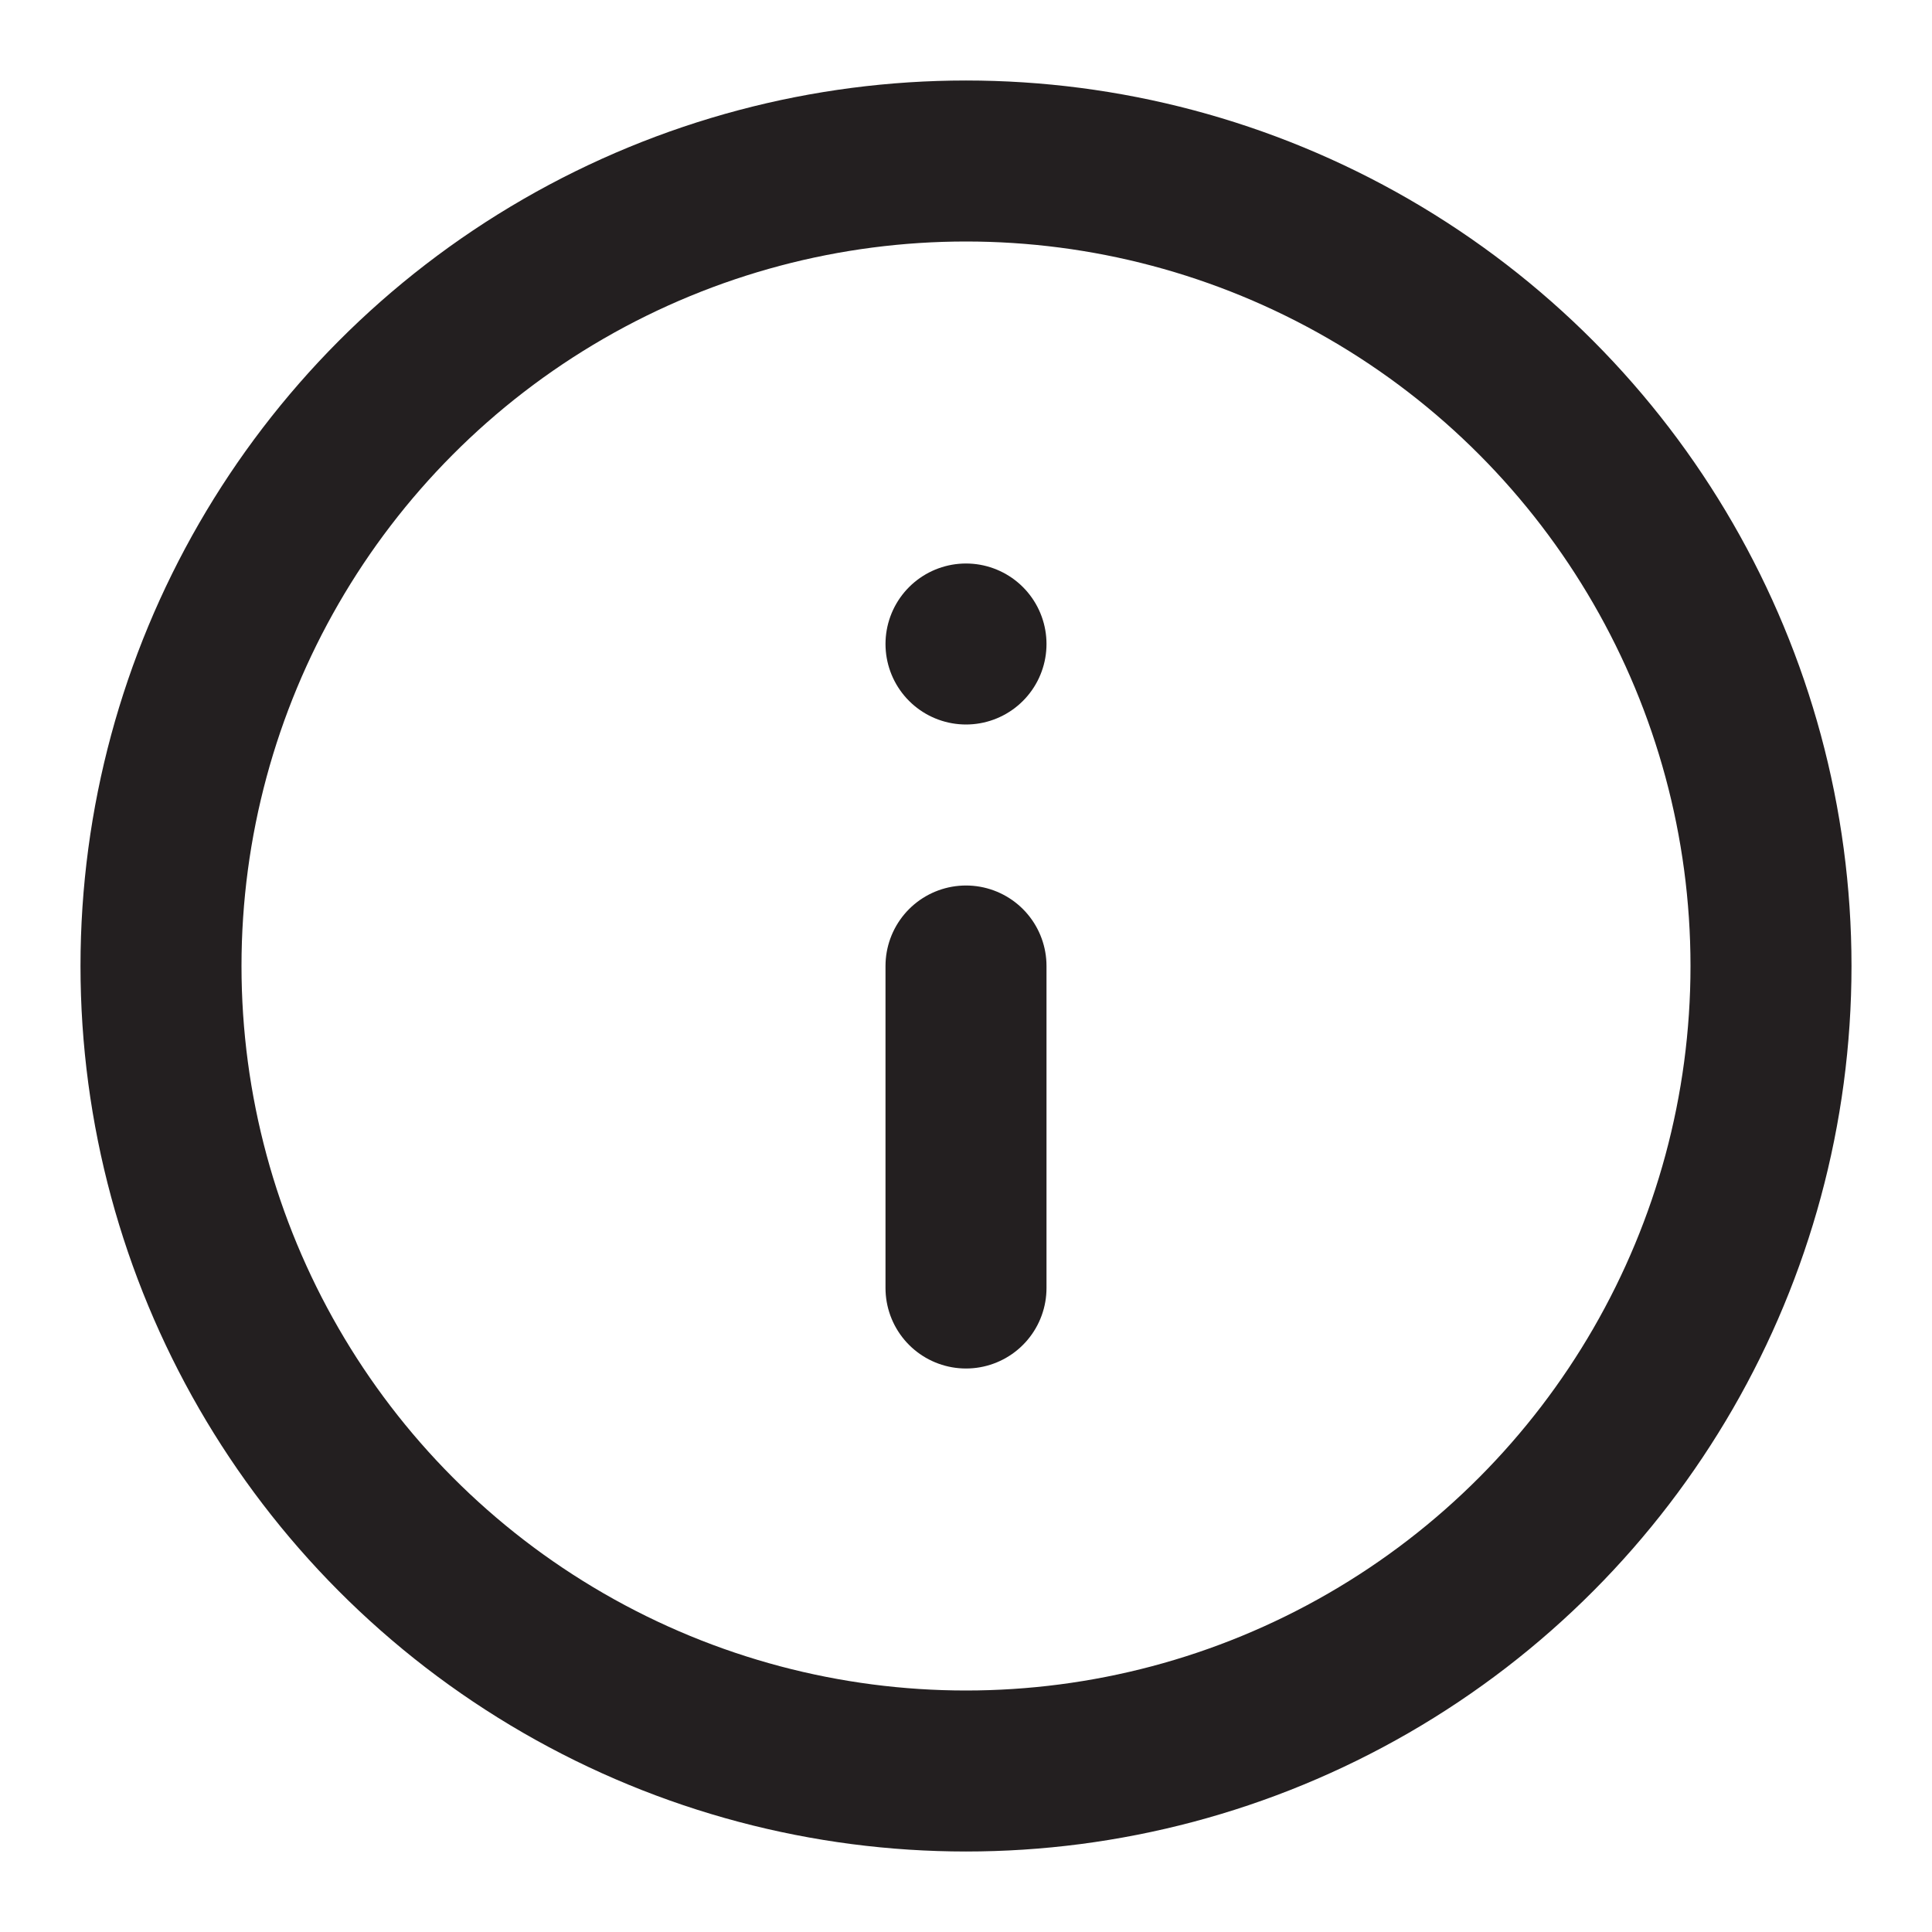
<svg
    xmlns="http://www.w3.org/2000/svg"
    viewBox="0 0 24 24"
>
    <g>
    <g>

    <g>

        <circle
            cx="12" cy="12" fill="none" r="10"
            stroke="#231f20" stroke-linecap="round" stroke-linejoin="round" stroke-width="2"
        />

        <line fill="none" stroke="#231f20" stroke-linecap="round" stroke-linejoin="round" stroke-width="2" x1="12" x2="12" y1="12" y2="16"/>
        <line fill="none" stroke="#231f20" stroke-linecap="round" stroke-linejoin="round" stroke-width="2" x1="12" x2="12" y1="8" y2="8"/>

    </g>
    </g>
    </g>
</svg>
